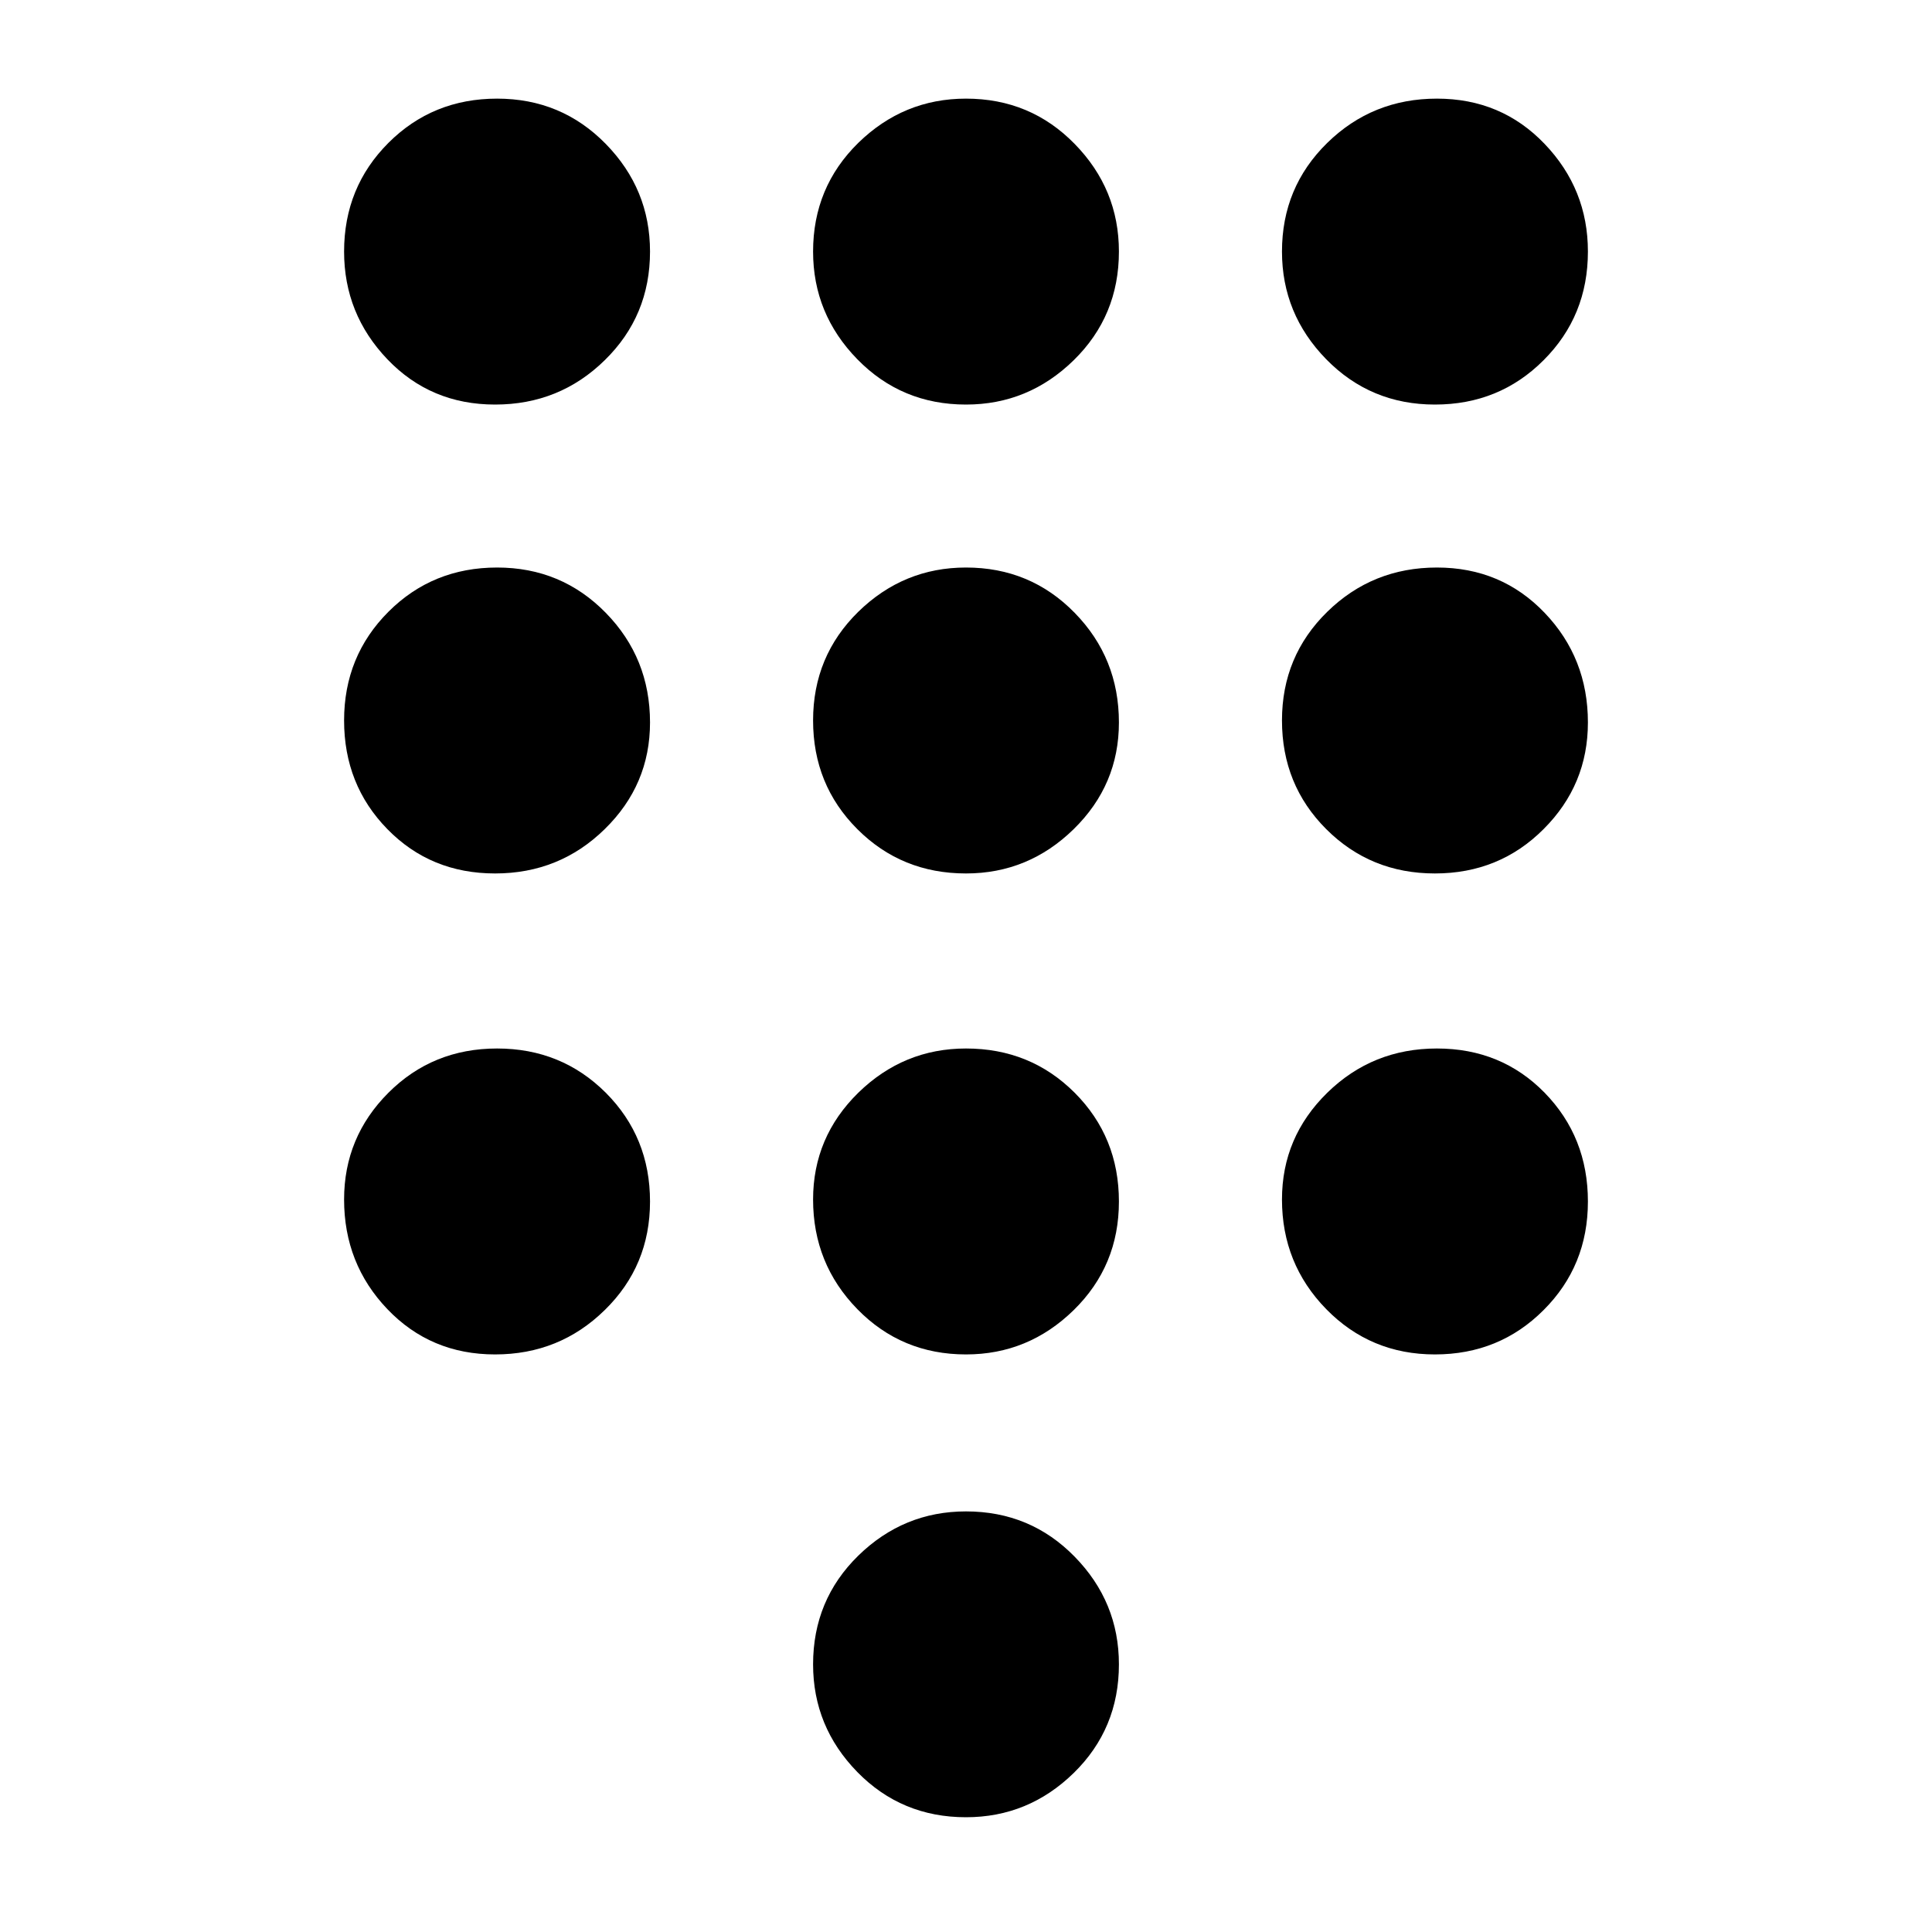 <svg xmlns="http://www.w3.org/2000/svg" height="20" width="20"><path d="M10 18.812q-.667 0-1.125-.468-.458-.469-.458-1.115 0-.667.468-1.125.469-.458 1.115-.458.667 0 1.125.469.458.468.458 1.114 0 .667-.468 1.125-.469.458-1.115.458ZM5.125 4.188q-.667 0-1.115-.469-.448-.469-.448-1.115 0-.666.459-1.125.458-.458 1.125-.458.666 0 1.125.469.458.468.458 1.114 0 .667-.469 1.125-.468.459-1.135.459Zm0 4.854q-.667 0-1.115-.459-.448-.458-.448-1.125 0-.666.459-1.125.458-.458 1.125-.458.666 0 1.125.469.458.468.458 1.135 0 .646-.469 1.104-.468.459-1.135.459Zm0 4.979q-.667 0-1.115-.469-.448-.469-.448-1.135 0-.646.459-1.105.458-.458 1.125-.458.666 0 1.125.458.458.459.458 1.126 0 .666-.469 1.124-.468.459-1.135.459Zm9.729-9.833q-.666 0-1.125-.469-.458-.469-.458-1.115 0-.666.469-1.125.468-.458 1.135-.458t1.115.469q.448.468.448 1.114 0 .667-.459 1.125-.458.459-1.125.459ZM10 14.021q-.667 0-1.125-.469-.458-.469-.458-1.135 0-.646.468-1.105.469-.458 1.115-.458.667 0 1.125.458.458.459.458 1.126 0 .666-.468 1.124-.469.459-1.115.459Zm4.854 0q-.666 0-1.125-.469-.458-.469-.458-1.135 0-.646.469-1.105.468-.458 1.135-.458t1.115.458q.448.459.448 1.126 0 .666-.459 1.124-.458.459-1.125.459Zm0-4.979q-.666 0-1.125-.459-.458-.458-.458-1.125 0-.666.469-1.125.468-.458 1.135-.458t1.115.469q.448.468.448 1.135 0 .646-.459 1.104-.458.459-1.125.459Zm-4.854 0q-.667 0-1.125-.459-.458-.458-.458-1.125 0-.666.468-1.125.469-.458 1.115-.458.667 0 1.125.469.458.468.458 1.135 0 .646-.468 1.104-.469.459-1.115.459Zm0-4.854q-.667 0-1.125-.469-.458-.469-.458-1.115 0-.666.468-1.125.469-.458 1.115-.458.667 0 1.125.469.458.468.458 1.114 0 .667-.468 1.125-.469.459-1.115.459Z"/></svg>
